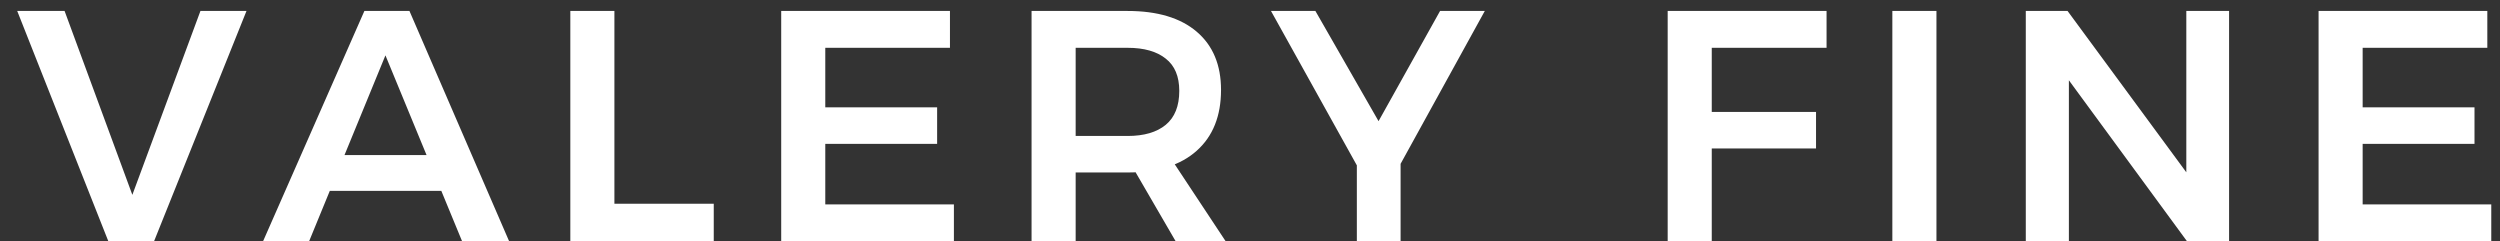 <svg width="114" height="11" viewBox="0 0 114 11" fill="none" xmlns="http://www.w3.org/2000/svg">
<rect x="0" y="0" width="114" height="11" fill="#333333" stroke="none"/>
<path d="M0.785 0.5H2.945L6.035 8.885L9.14 0.5H11.24L7.025 11H4.94L0.785 0.5ZM16.616 0.5H18.671L23.216 11H21.071L17.576 2.525L14.096 11H11.996L16.616 0.5ZM14.411 7.07H20.666V8.705H14.411V7.07ZM26.007 0.5H28.017V9.29H32.547V11H26.007V0.5ZM35.623 0.5H43.318V2.18H37.633V4.895H42.733V6.56H37.633V9.32H43.498V11H35.623V0.5ZM51.419 0.5C52.779 0.5 53.83 0.815 54.569 1.445C55.309 2.075 55.679 2.96 55.679 4.1C55.679 5.29 55.309 6.215 54.569 6.875C53.83 7.535 52.779 7.865 51.419 7.865H49.05V11H47.039V0.5H51.419ZM51.419 6.2C52.169 6.2 52.749 6.03 53.16 5.69C53.569 5.35 53.775 4.835 53.775 4.145C53.775 3.485 53.569 2.995 53.16 2.675C52.749 2.345 52.169 2.18 51.419 2.18H49.05V6.2H51.419ZM51.344 7.1H53.309L55.889 11H53.609L51.344 7.1ZM57.957 0.5H59.982L62.862 5.525L65.667 0.5H67.707L62.997 9.05H62.712L57.957 0.5ZM61.872 6.53H63.867V11H61.872V6.53ZM76.046 0.5H83.291V2.18H78.056V5.105H82.811V6.77H78.056V11H76.046V0.5ZM86.291 0.5H88.302V11H86.291V0.5ZM92.376 0.5H94.281L100.221 8.57L99.696 8.75V0.5H101.646V11H99.726L93.816 2.945L94.341 2.765V11H92.376V0.5ZM105.727 0.5H113.422V2.18H107.737V4.895H112.837V6.56H107.737V9.32H113.602V11H105.727V0.5Z" fill="white"/>
</svg>
